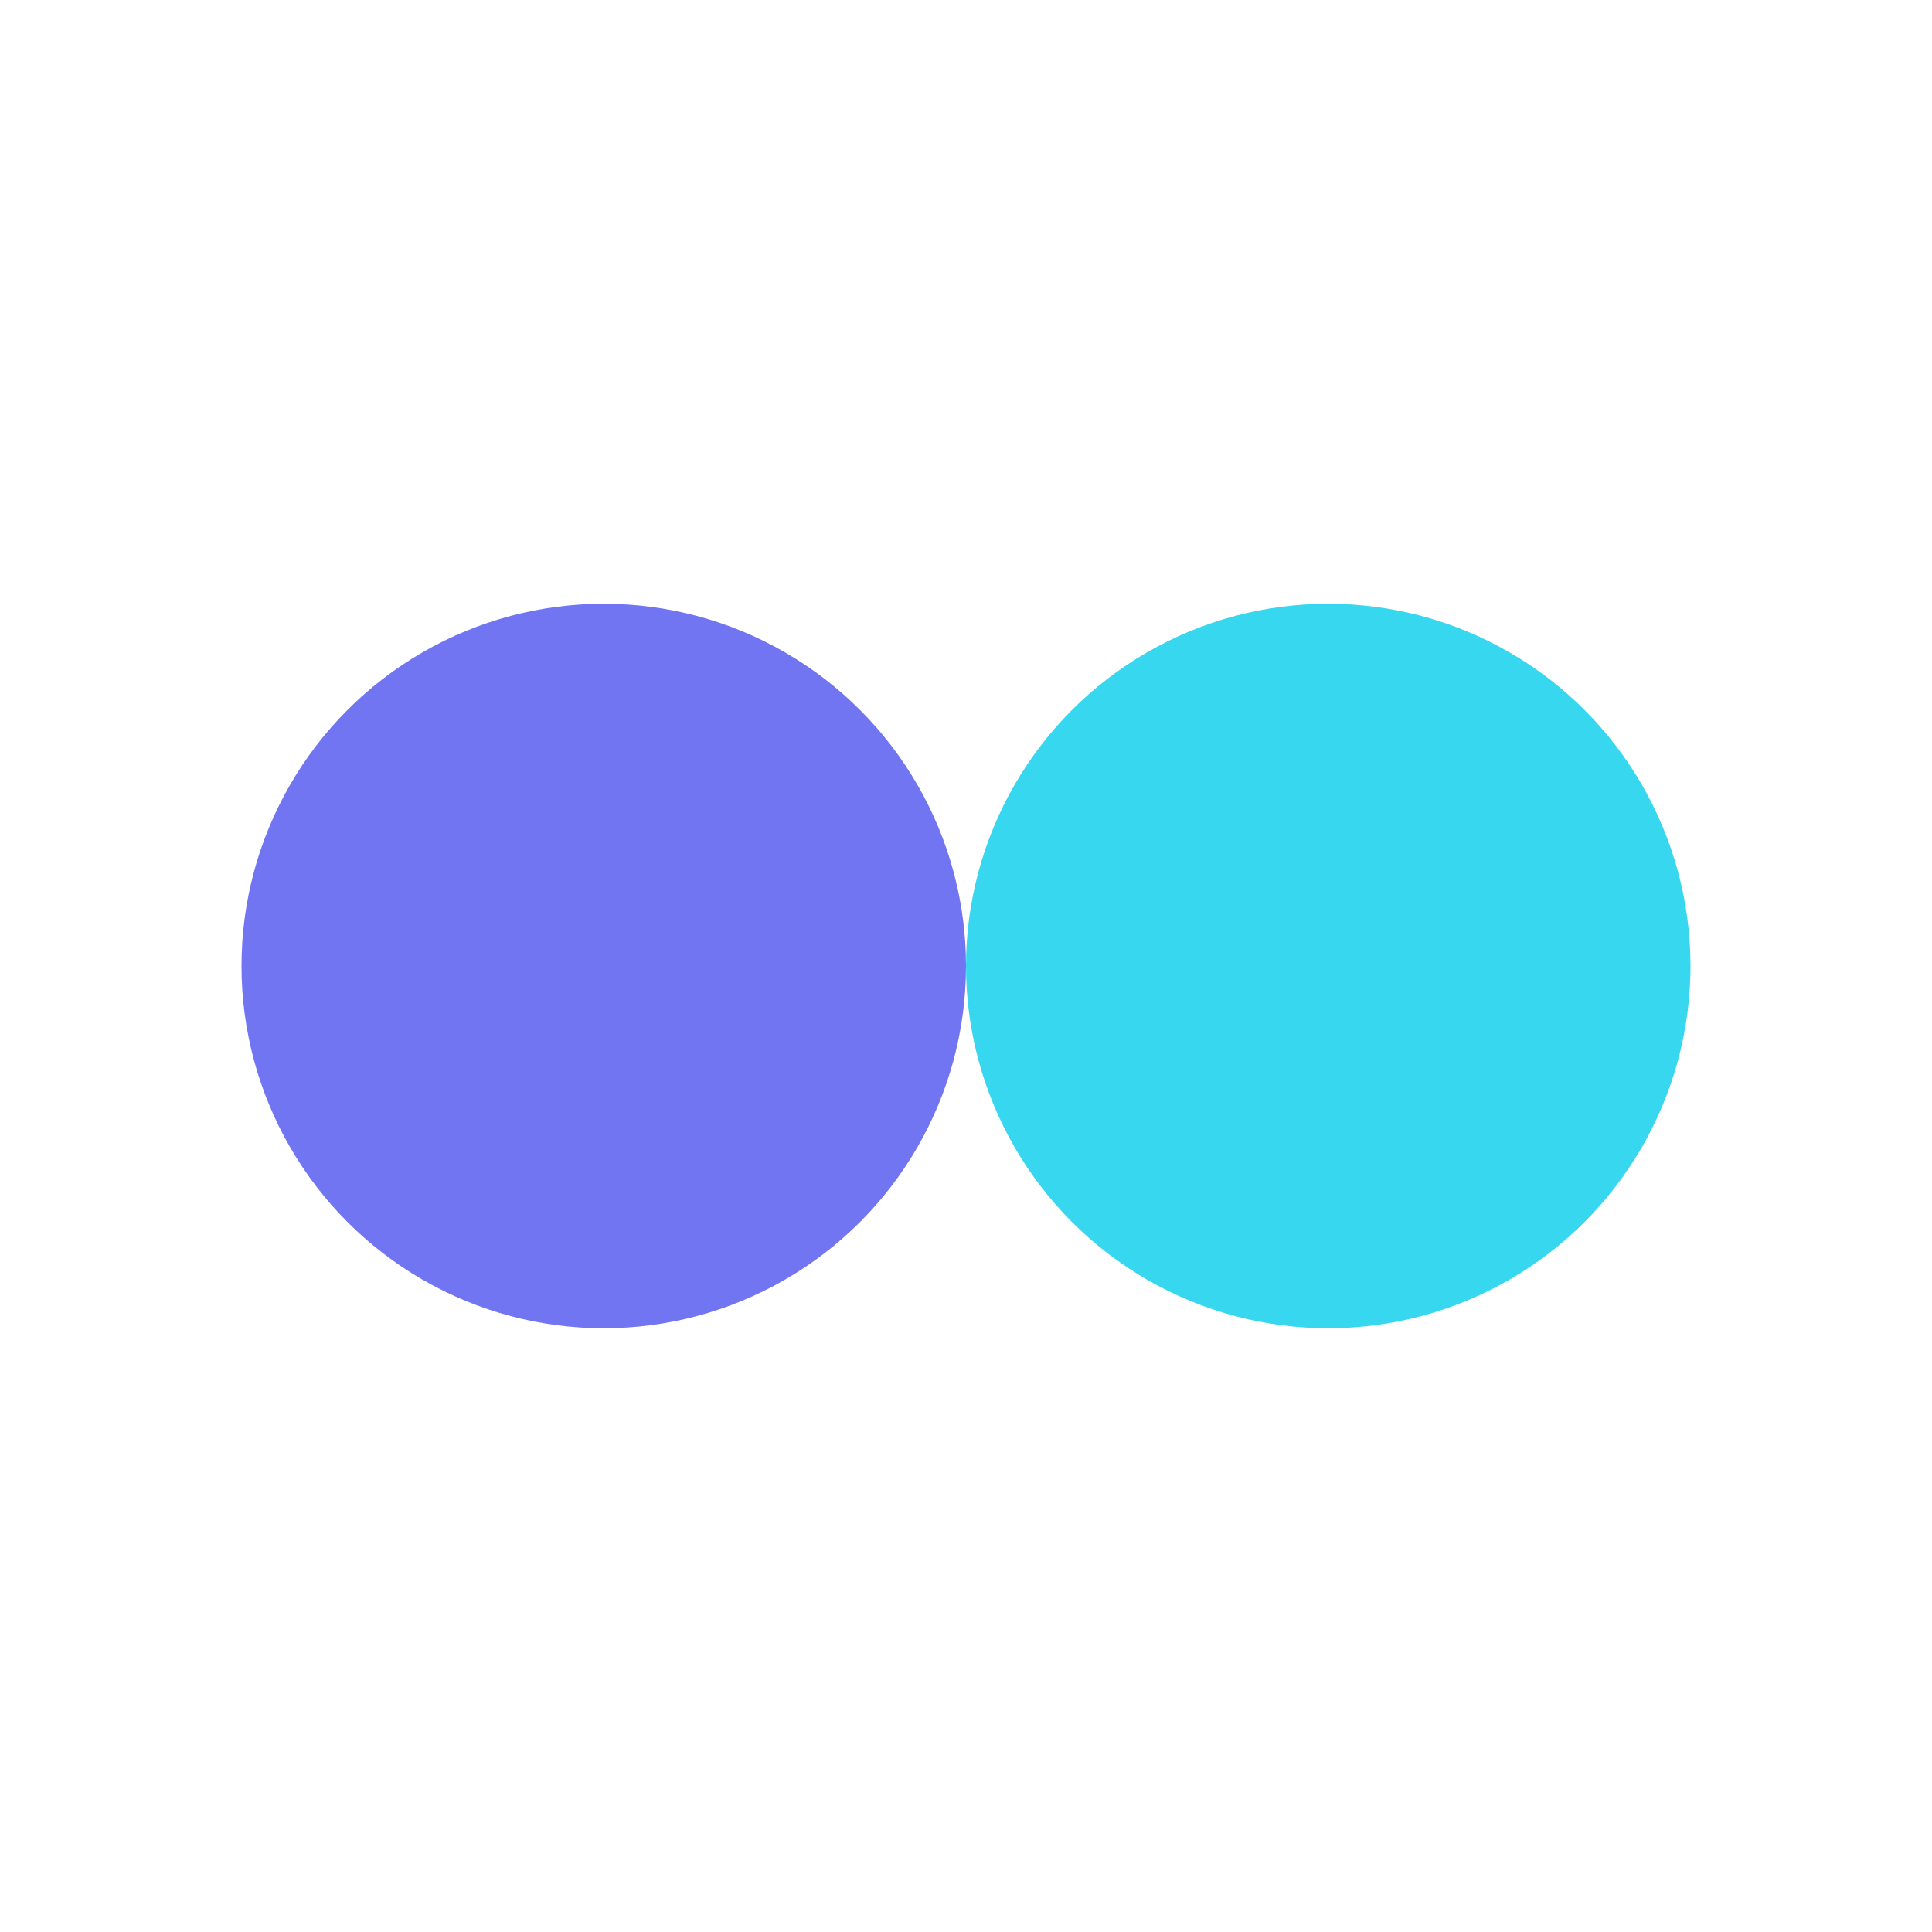 <svg xmlns="http://www.w3.org/2000/svg" width="28" height="28" viewBox="0 0 24 24" fill="none">
  <circle cx="7.5" cy="12" r="4.5" fill="#6366F1" opacity="0.9"/>
  <circle cx="16.5" cy="12" r="4.5" fill="#22D3EE" opacity="0.9"/>
</svg>